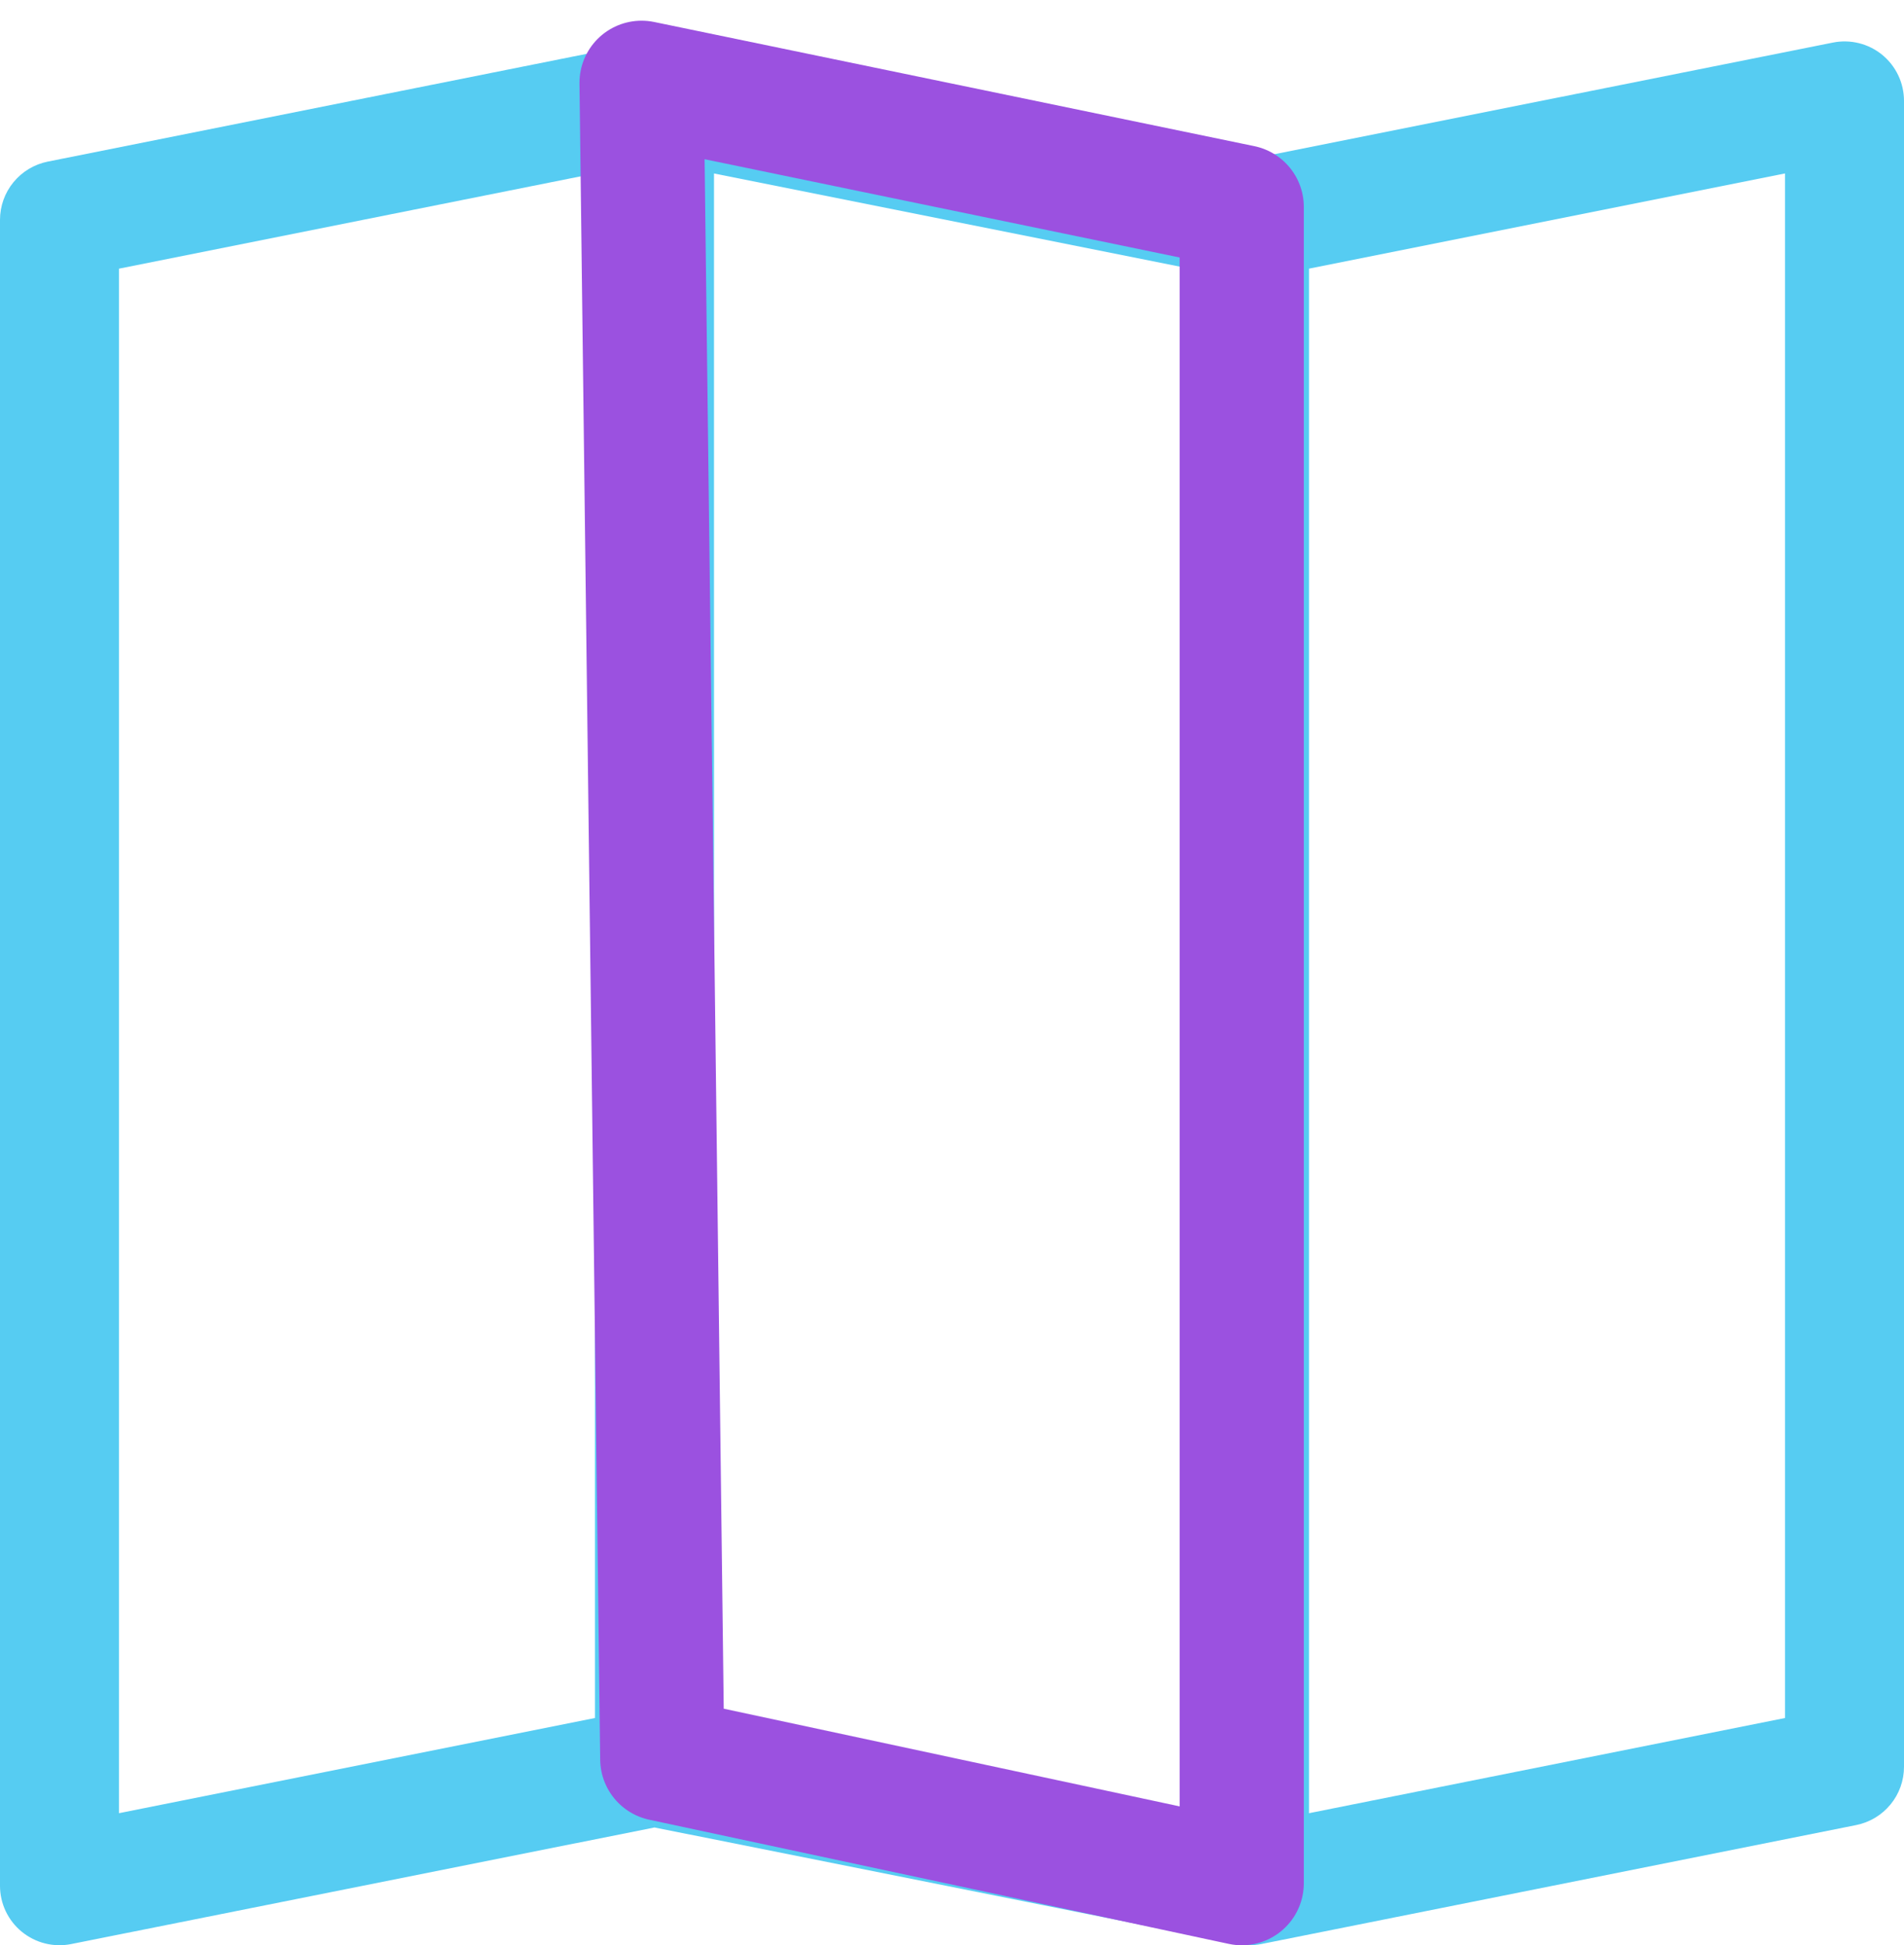 <svg width="46" height="47" viewBox="0 0 46 47" fill="none" xmlns="http://www.w3.org/2000/svg">
<g clip-path="url(#clip0_348_3750)">
<path fill-rule="evenodd" clip-rule="evenodd" d="M45.474 1.325C45.639 1.46 45.771 1.63 45.862 1.822C45.953 2.014 46 2.225 46 2.437V42.688C46 43.02 45.885 43.342 45.674 43.598C45.463 43.855 45.17 44.031 44.844 44.096L30.469 46.971C30.283 47.008 30.092 47.008 29.906 46.971L15.812 44.154L1.719 46.971C1.511 47.013 1.296 47.008 1.089 46.956C0.883 46.905 0.691 46.808 0.526 46.673C0.362 46.539 0.229 46.369 0.138 46.177C0.047 45.985 0 45.775 0 45.562L0 5.312C0 4.98 0.115 4.658 0.326 4.402C0.537 4.145 0.83 3.969 1.156 3.904L15.531 1.029C15.717 0.992 15.908 0.992 16.094 1.029L30.188 3.846L44.281 1.029C44.489 0.987 44.704 0.992 44.911 1.043C45.117 1.094 45.309 1.19 45.474 1.325V1.325ZM28.75 6.491L17.25 4.191V41.509L28.75 43.809V6.491ZM31.625 43.809L43.125 41.509V4.191L31.625 6.491V43.809ZM14.375 41.509V4.191L2.875 6.491V43.809L14.375 41.509Z" fill="#56CCF2"/>
</g>
<path d="M16 42.5L15.5 2L30 5V45.5L16 42.5Z" stroke="#9B51E0" stroke-width="3" stroke-linejoin="round"/>
<defs>
<clipPath id="clip0_348_3750">
<rect width="46" height="46" fill="white" transform="translate(0 1)"/>
</clipPath>
</defs>
</svg>

